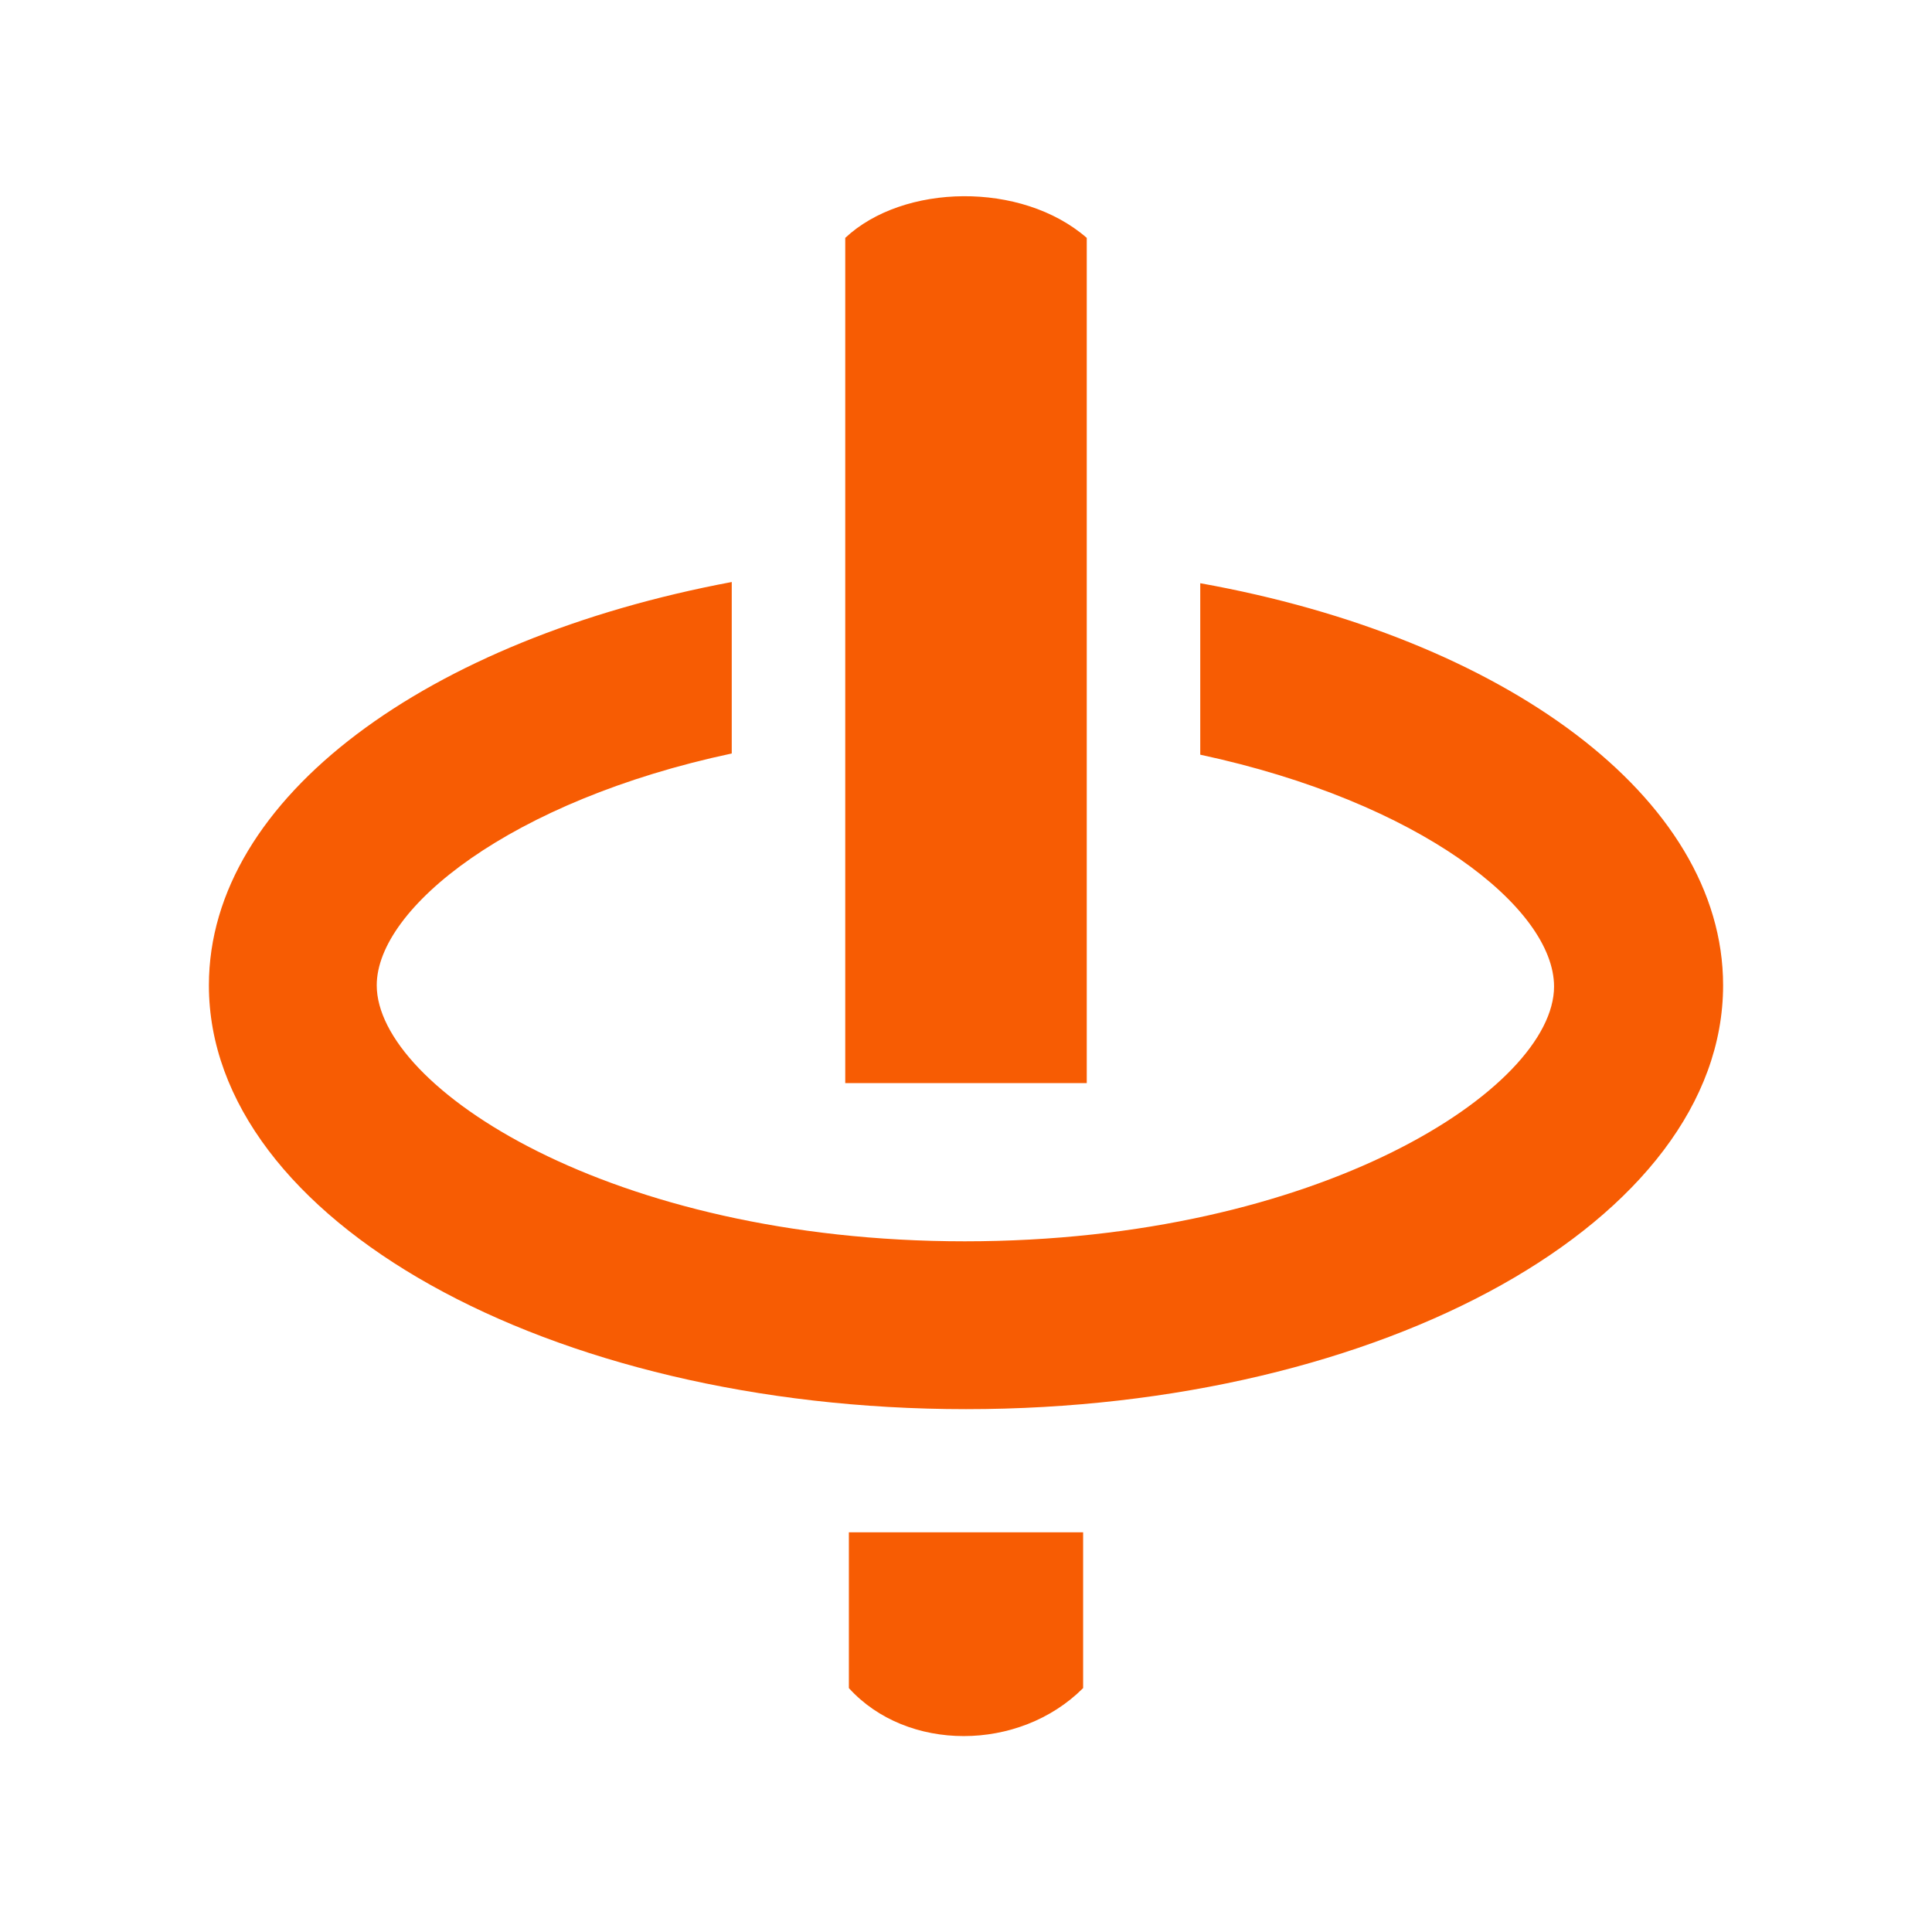 <svg xmlns="http://www.w3.org/2000/svg" viewBox="0 0 16 16" width="16" height="16">
<cis-name>turntable</cis-name>
<cis-semantic>warning</cis-semantic>
	<path fill="#F75C03" d="M8.97,13.98c-0.53,0.53-1.46,0.53-1.94,0c0-0.55,0-1.29,0-1.29h1.94C8.97,12.69,8.97,13.32,8.97,13.98z
		 M9.94,6.25c1.82,0.39,2.93,1.27,2.93,1.92c0,0.84-1.94,2.11-4.88,2.11S3.12,9,3.12,8.16c0-0.64,1.11-1.53,2.94-1.92l0-1.42
		C3.55,5.29,1.73,6.6,1.73,8.16c0,1.94,2.81,3.51,6.27,3.51s6.27-1.57,6.27-3.51c0-1.56-1.82-2.88-4.33-3.33L9.94,6.25z M9,1.97
		c-0.54-0.47-1.52-0.45-2,0c0,0.72,0,7,0,7h2C9,8.97,9,2.69,9,1.97z"/>
</svg>
